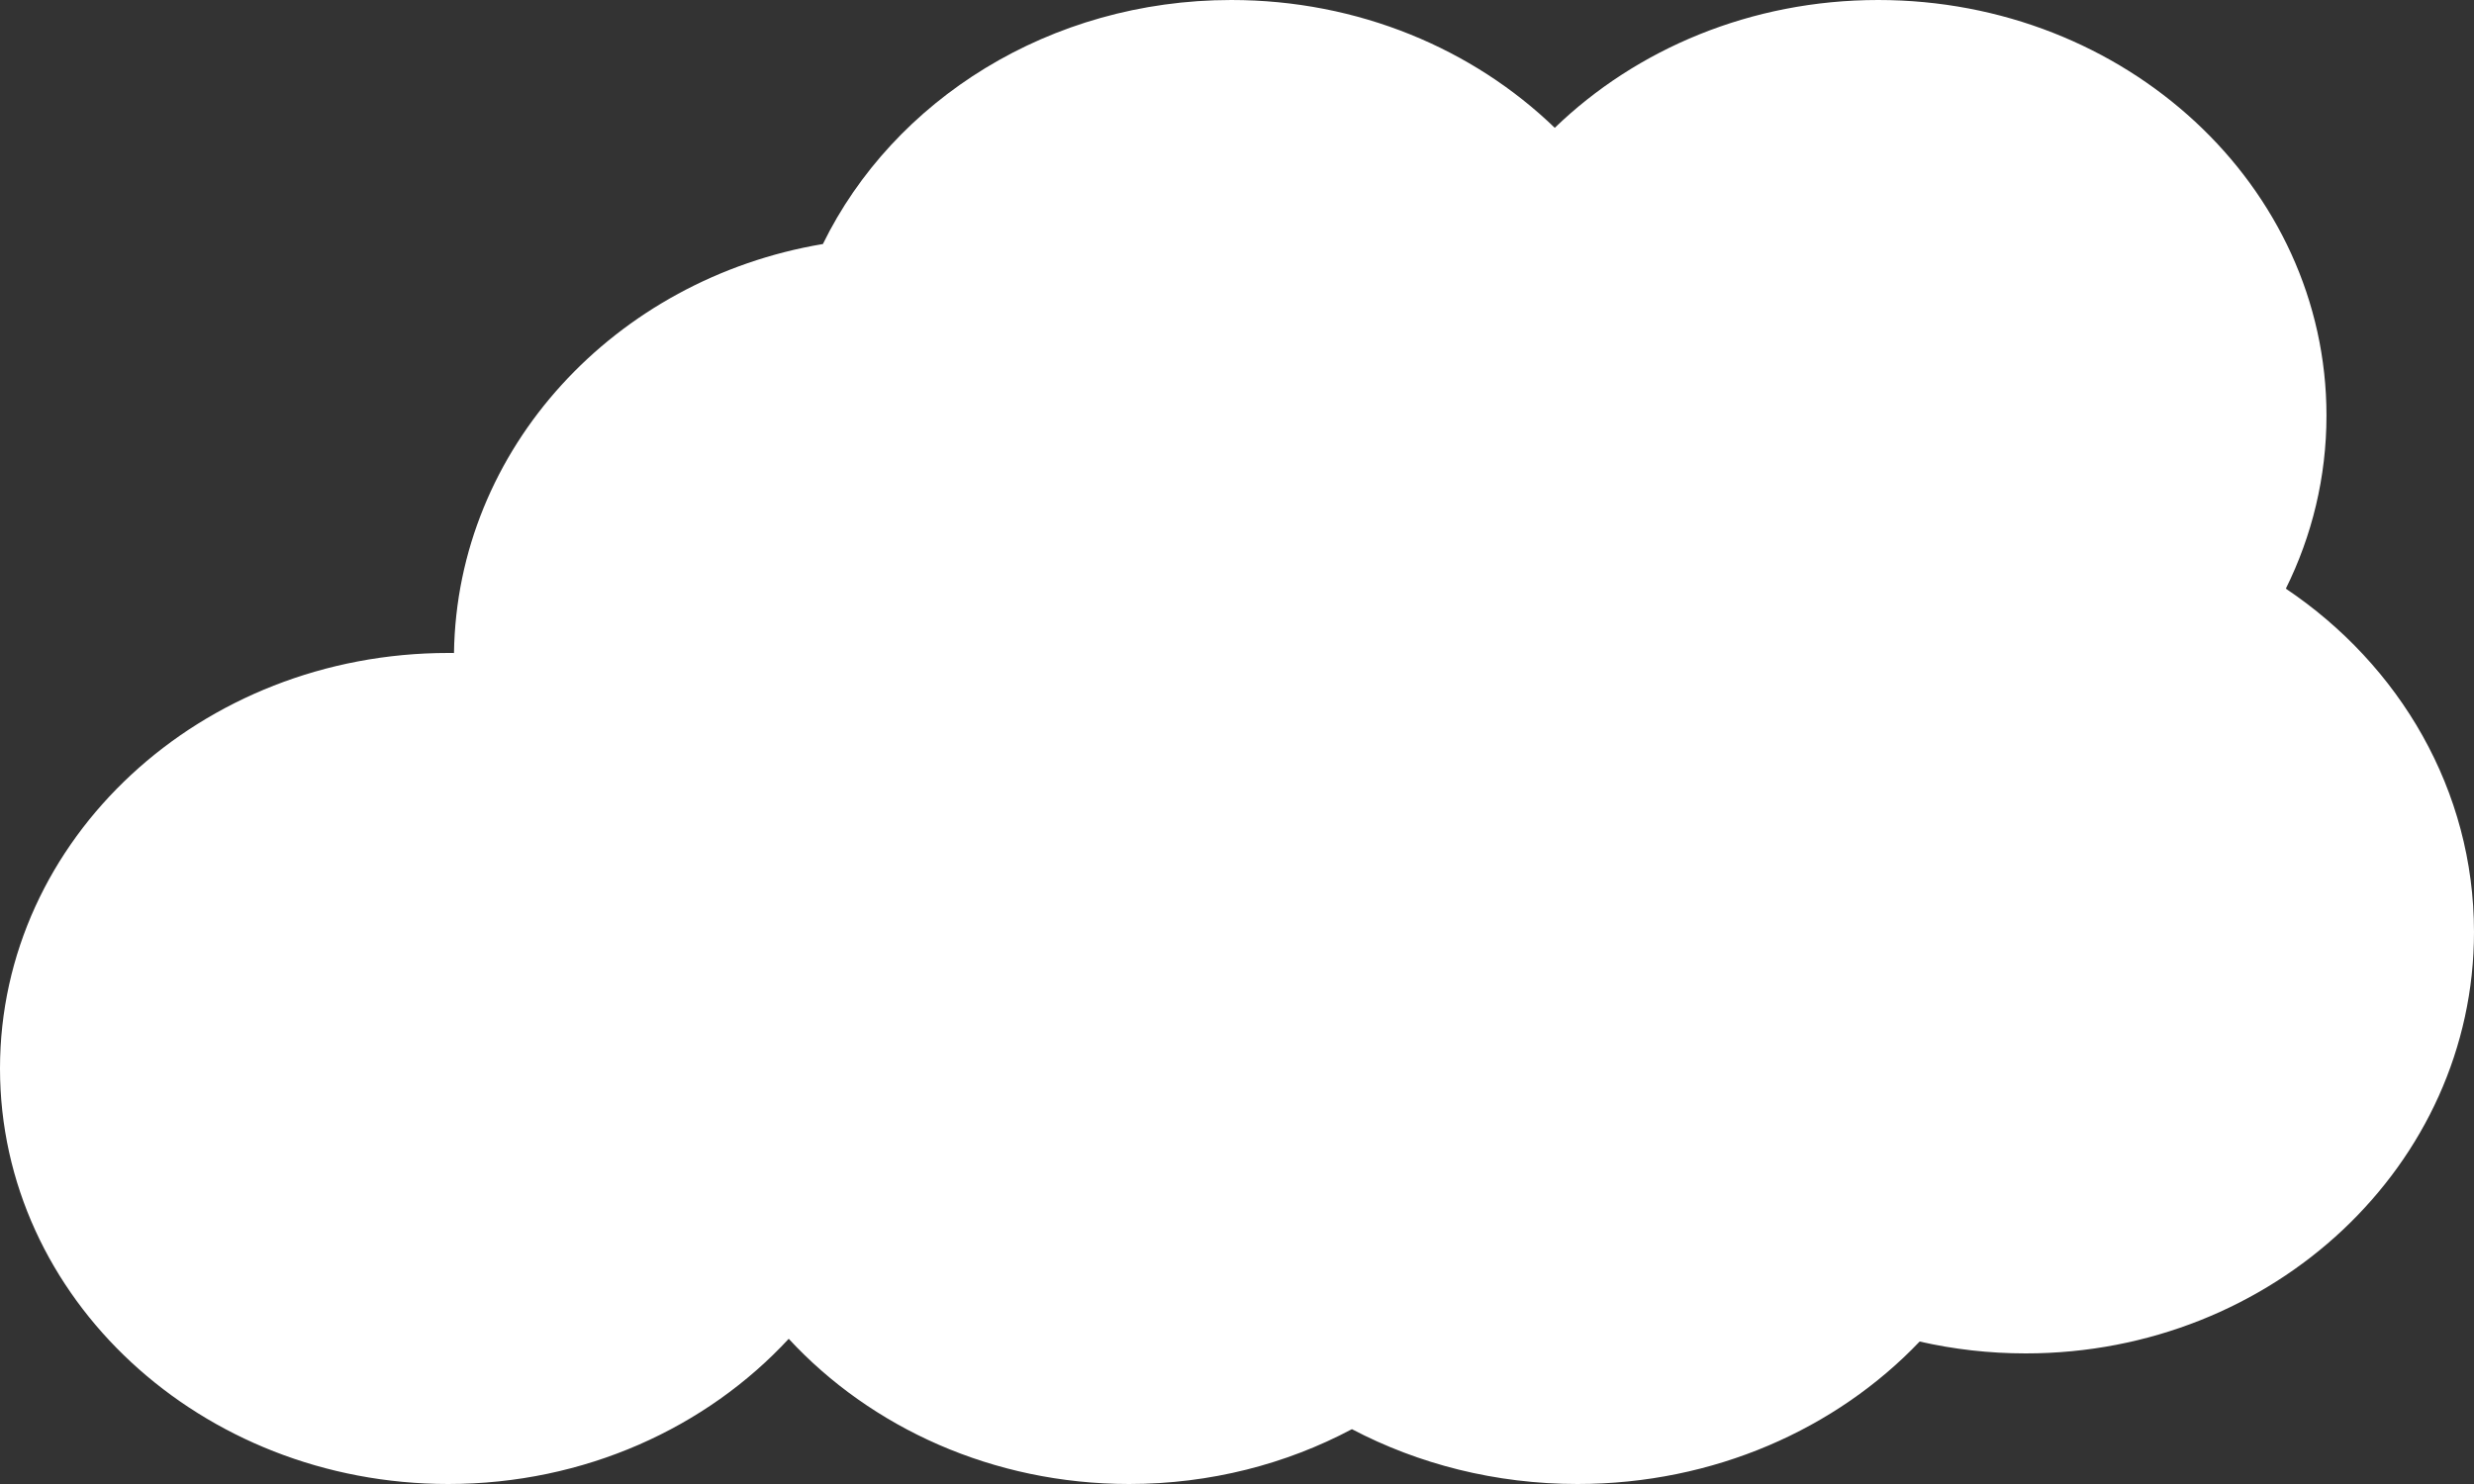 <svg width="200" height="120" viewBox="0 0 200 120" fill="none" xmlns="http://www.w3.org/2000/svg">
<rect x="0" y="0" width="200" height="120" fill="#333333" stroke="none"/>
<path fill-rule="evenodd" clip-rule="evenodd" d="M184.788 47.6C186.898 43.338 188.074 38.596 188.074 33.6C188.074 15.043 171.849 0 151.835 0C141.56 0 132.283 3.965 125.688 10.336C119.093 3.965 109.817 0 99.541 0C84.861 0 72.219 8.094 66.524 19.732C49.729 22.552 36.942 36.252 36.701 52.803C36.547 52.801 36.393 52.8 36.239 52.8C16.224 52.8 0 67.843 0 86.4C0 104.957 16.224 120 36.239 120C47.251 120 57.115 115.446 63.761 108.258C70.408 115.446 80.272 120 91.284 120C97.838 120 103.986 118.387 109.29 115.566C114.662 118.387 120.887 120 127.523 120C138.56 120 148.458 115.54 155.185 108.48C157.935 109.107 160.806 109.44 163.761 109.44C183.775 109.44 200 94.182 200 75.36C200 63.911 193.996 53.78 184.788 47.6Z" fill="white"/>
</svg>
